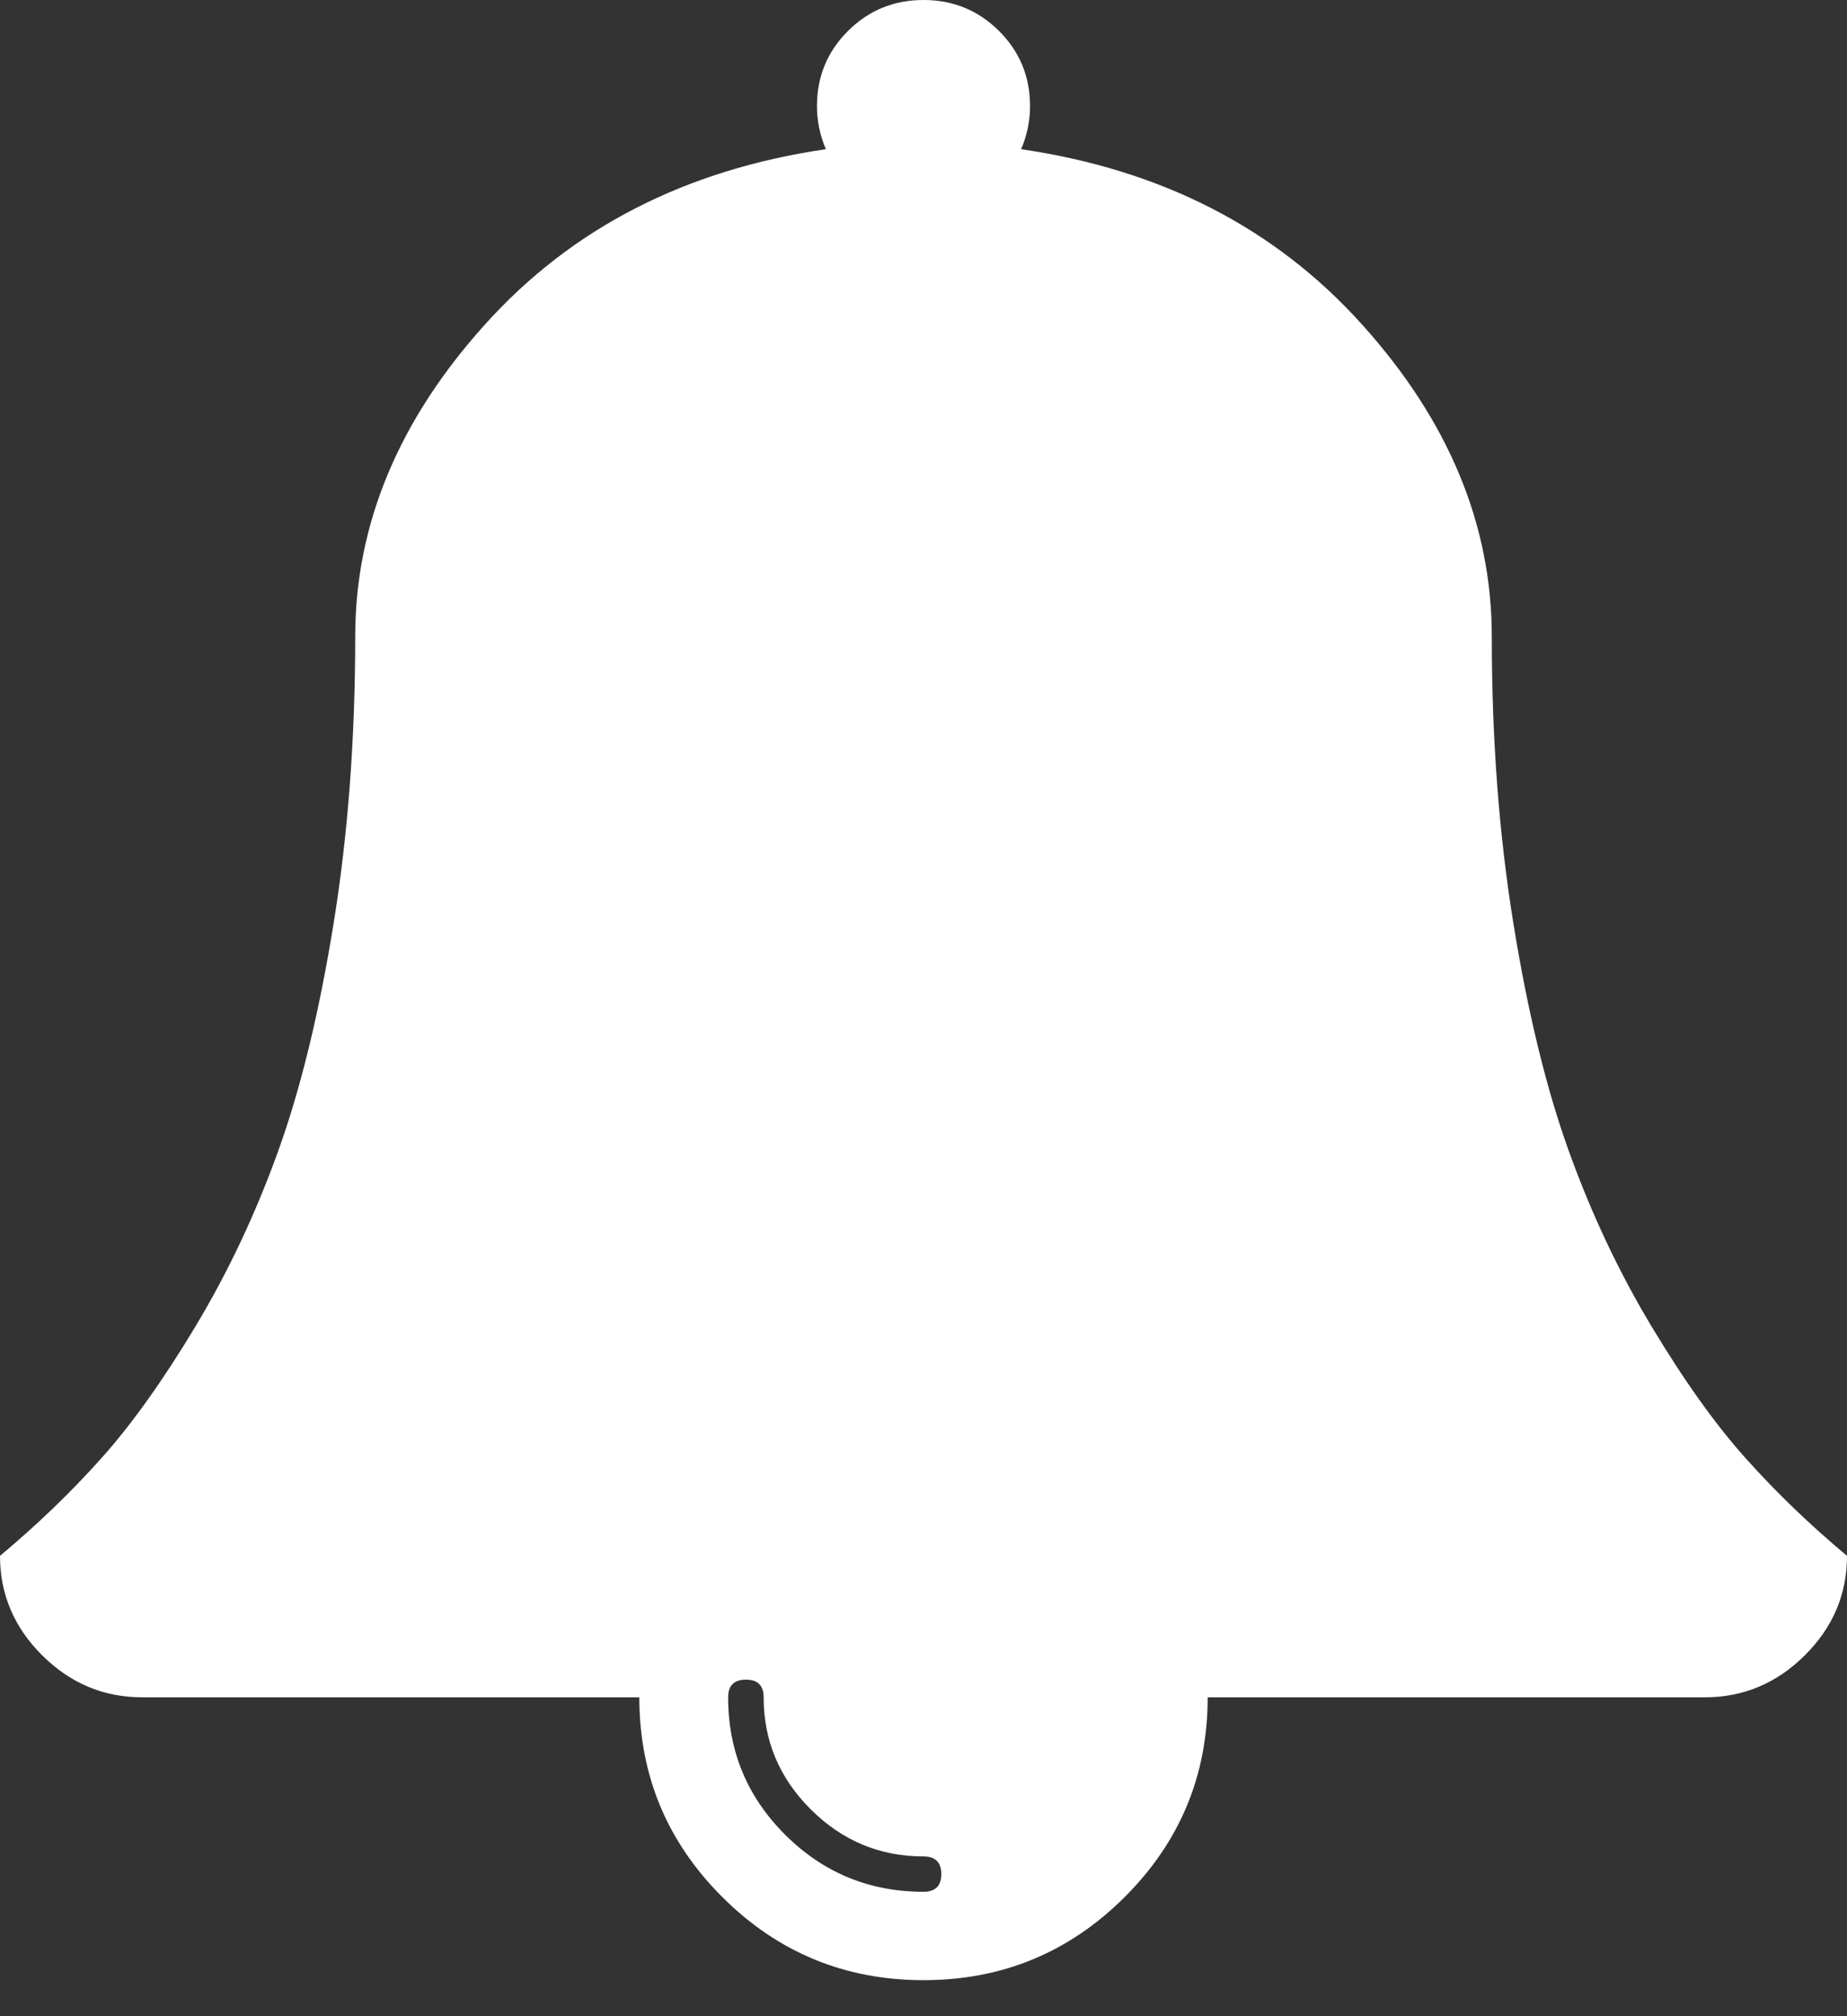 ﻿<?xml version="1.0" encoding="utf-8"?>
<svg version="1.1" xmlns:xlink="http://www.w3.org/1999/xlink" width="22px" height="24px" xmlns="http://www.w3.org/2000/svg">
  <rect width="100%" height="100%" fill="#333333" stroke="none"/>
  <g transform="matrix(1 0 0 1 -9062 -5123 )">
    <path d="M 11 22.519  C 11.141 22.519  11.212 22.449  11.212 22.309  C 11.212 22.168  11.141 22.098  11 22.098  C 10.48 22.098  10.033 21.912  9.658 21.539  C 9.283 21.166  9.096 20.721  9.096 20.204  C 9.096 20.064  9.026 19.994  8.885 19.994  C 8.744 19.994  8.673 20.064  8.673 20.204  C 8.673 20.844  8.9 21.39  9.354 21.842  C 9.808 22.293  10.357 22.519  11 22.519  Z M 20.797 17.363  C 21.158 17.766  21.559 18.152  22 18.52  C 22 18.976  21.833 19.371  21.498 19.704  C 21.163 20.037  20.766 20.204  20.308 20.204  L 14.385 20.204  C 14.385 21.134  14.054 21.927  13.393 22.585  C 12.732 23.243  11.934 23.571  11 23.571  C 10.066 23.571  9.268 23.243  8.607 22.585  C 7.946 21.927  7.615 21.134  7.615 20.204  L 1.692 20.204  C 1.234 20.204  0.837 20.037  0.502 19.704  C 0.167 19.371  0 18.976  0 18.52  C 0.441 18.152  0.842 17.766  1.203 17.363  C 1.565 16.96  1.939 16.436  2.327 15.791  C 2.715 15.146  3.043 14.452  3.312 13.706  C 3.581 12.961  3.801 12.058  3.973 10.996  C 4.145 9.935  4.231 8.795  4.231 7.577  C 4.231 6.244  4.746 5.005  5.778 3.861  C 6.809 2.716  8.162 2.021  9.837 1.776  C 9.766 1.609  9.731 1.438  9.731 1.263  C 9.731 0.912  9.854 0.614  10.101 0.368  C 10.348 0.123  10.647 0  11 0  C 11.353 0  11.652 0.123  11.899 0.368  C 12.146 0.614  12.269 0.912  12.269 1.263  C 12.269 1.438  12.234 1.609  12.163 1.776  C 13.838 2.021  15.191 2.716  16.222 3.861  C 17.254 5.005  17.769 6.244  17.769 7.577  C 17.769 8.795  17.855 9.935  18.027 10.996  C 18.199 12.058  18.419 12.961  18.688 13.706  C 18.957 14.452  19.285 15.146  19.673 15.791  C 20.061 16.436  20.435 16.96  20.797 17.363  Z " fill-rule="nonzero" fill="#ffffff" stroke="none" transform="matrix(1 0 0 1 9062 5123 )" />
  </g>
</svg>